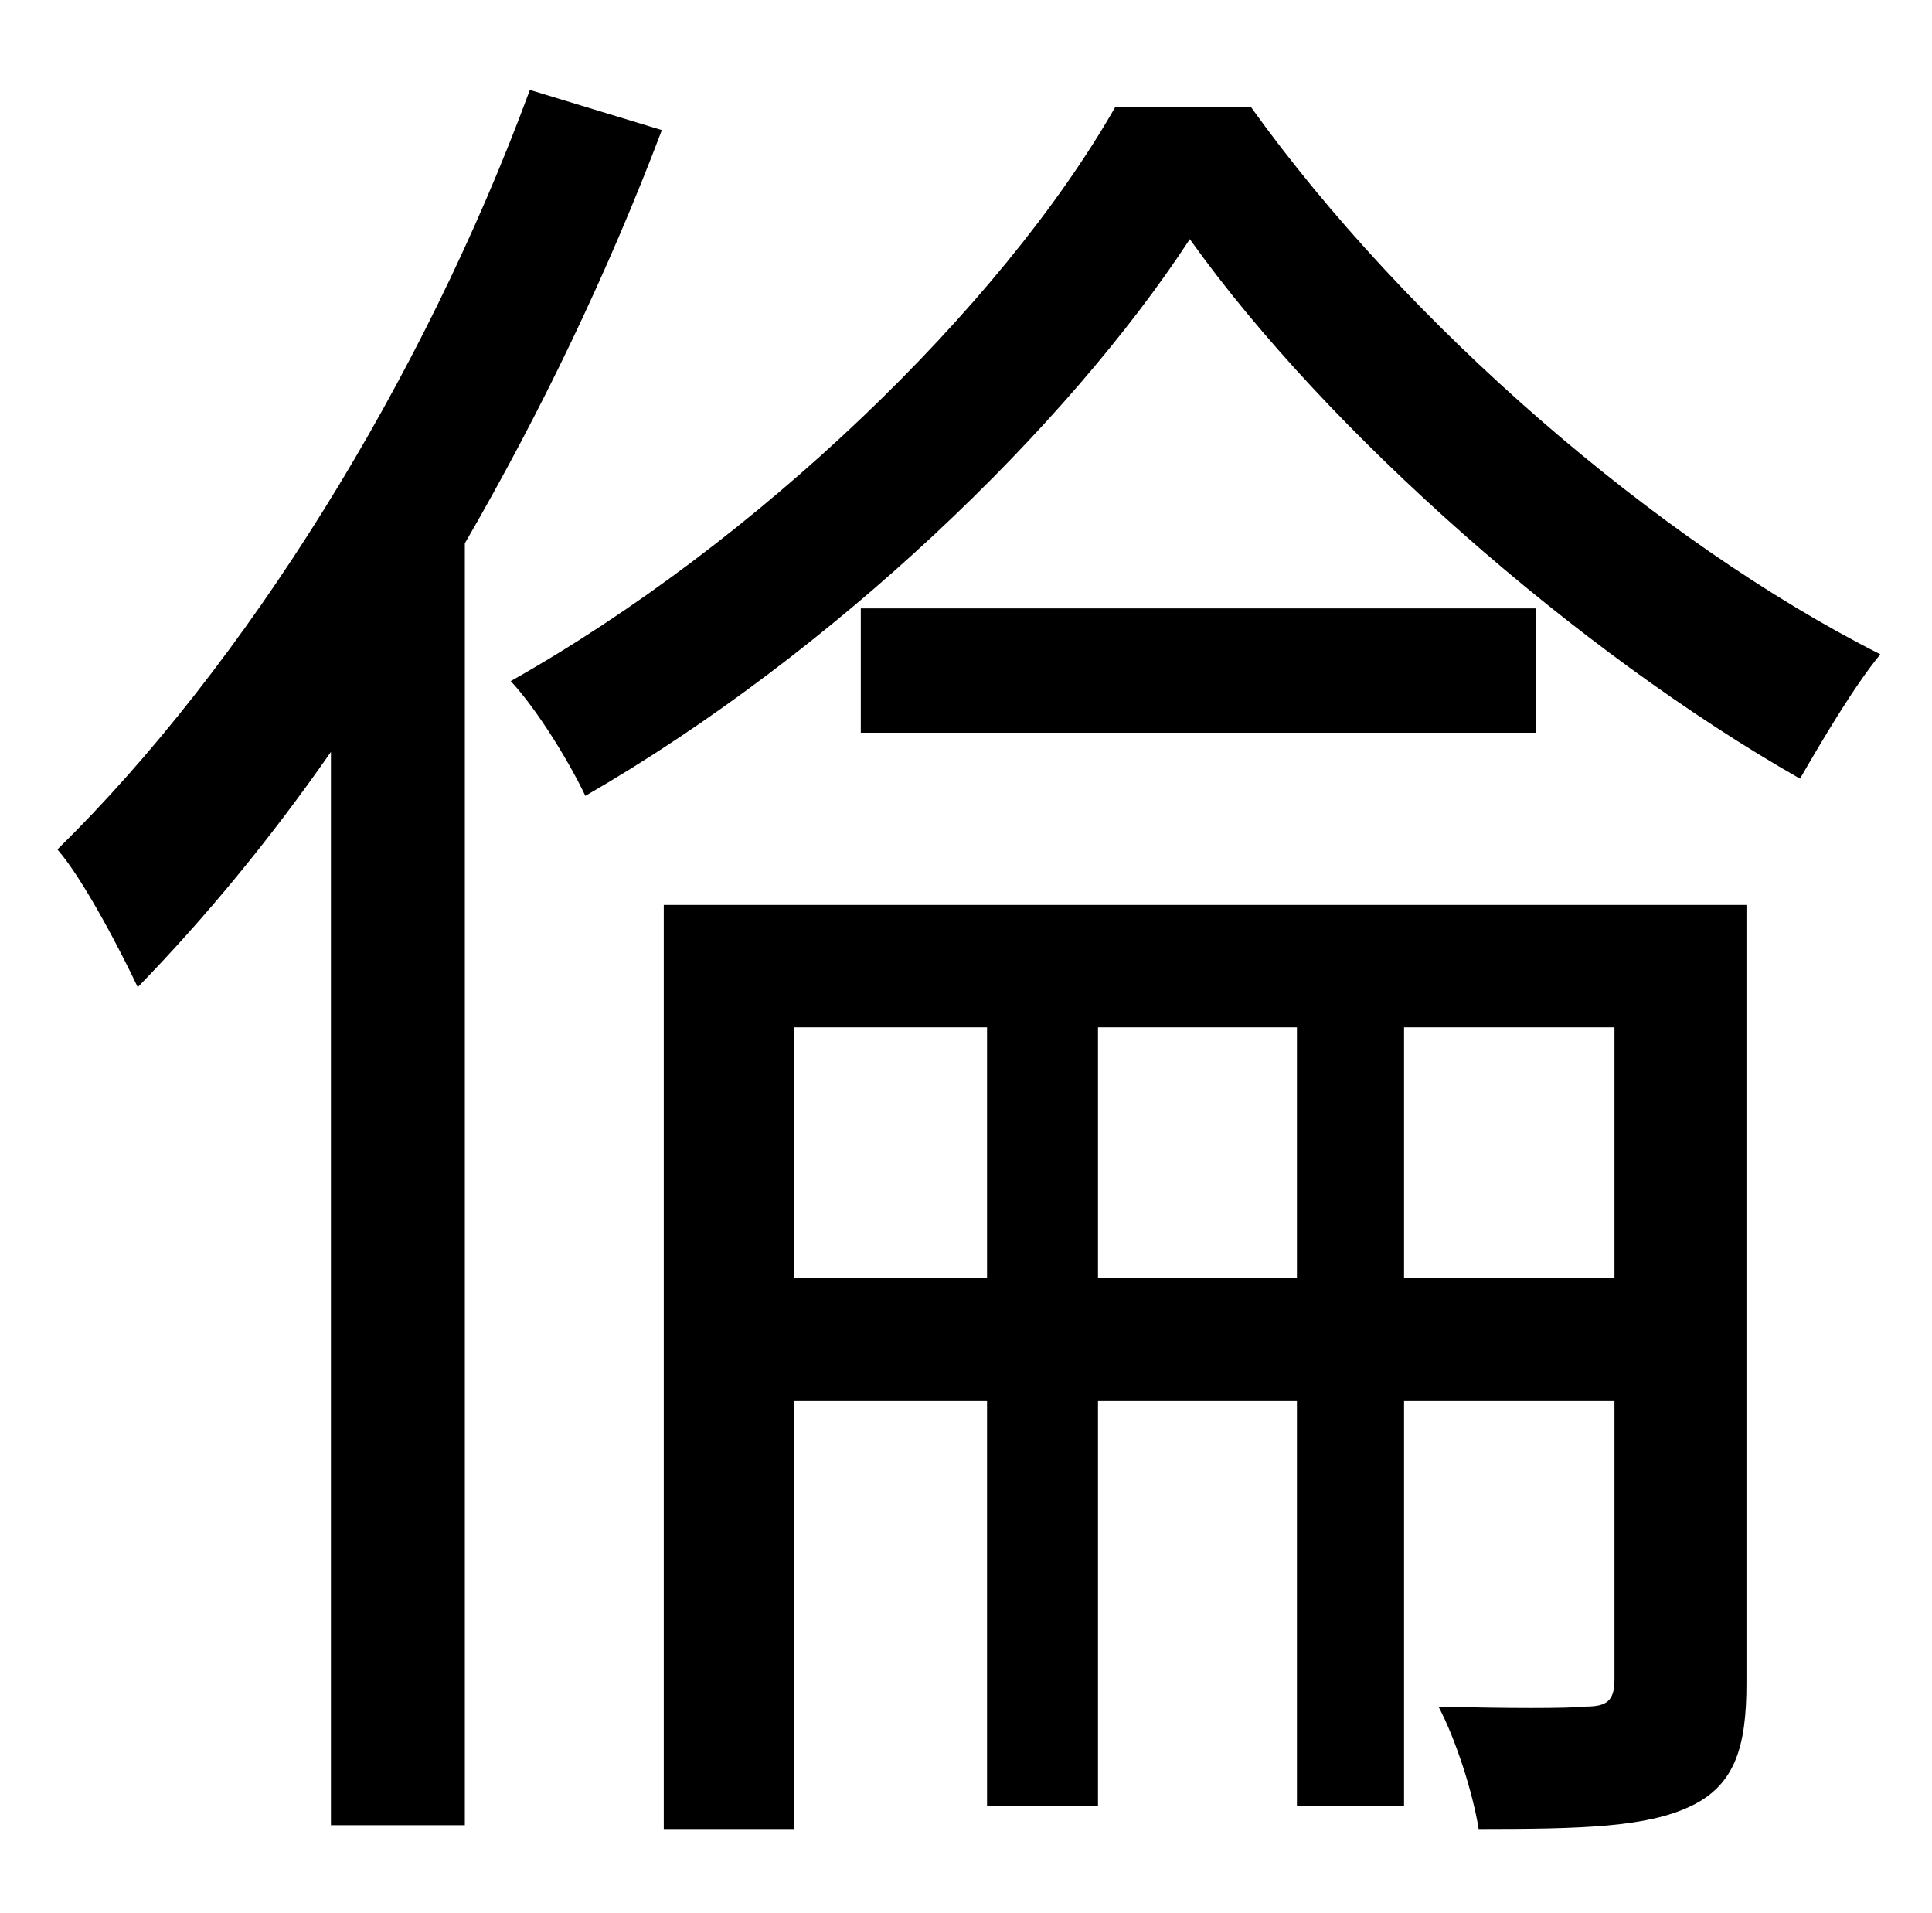 <?xml version="1.0" standalone="no"?>
<!DOCTYPE svg PUBLIC "-//W3C//DTD SVG 1.1//EN" "http://www.w3.org/Graphics/SVG/1.1/DTD/svg11.dtd" >
<svg xmlns="http://www.w3.org/2000/svg" xmlns:xlink="http://www.w3.org/1999/xlink" version="1.1" viewBox="-10 0 1010 1000">
   <path fill="currentColor"
d="M267 47l69 21c-28 74 -63 147 -103 216v670h-70v-561c-32 46 -66 87 -101 123c-8 -17 -28 -56 -42 -72c98 -96 191 -245 247 -397zM724 668h110v-131h-110v131zM564 668h104v-131h-104v131zM405 668h101v-131h-101v131zM903 473v407c0 33 -6 53 -29 64s-56 12 -111 12
c-3 -19 -12 -47 -21 -64c36 1 68 1 77 0c11 0 15 -3 15 -14v-146h-110v212h-56v-212h-104v212h-58v-212h-101v224h-68v-483h566zM440 318h353v65h-353v-65zM573 56h71c81 113 212 227 329 286c-14 17 -31 46 -42 65c-116 -66 -247 -181 -319 -282c-64 98 -186 216 -316 291
c-8 -17 -25 -45 -39 -60c128 -72 256 -195 316 -300z" />
</svg>
